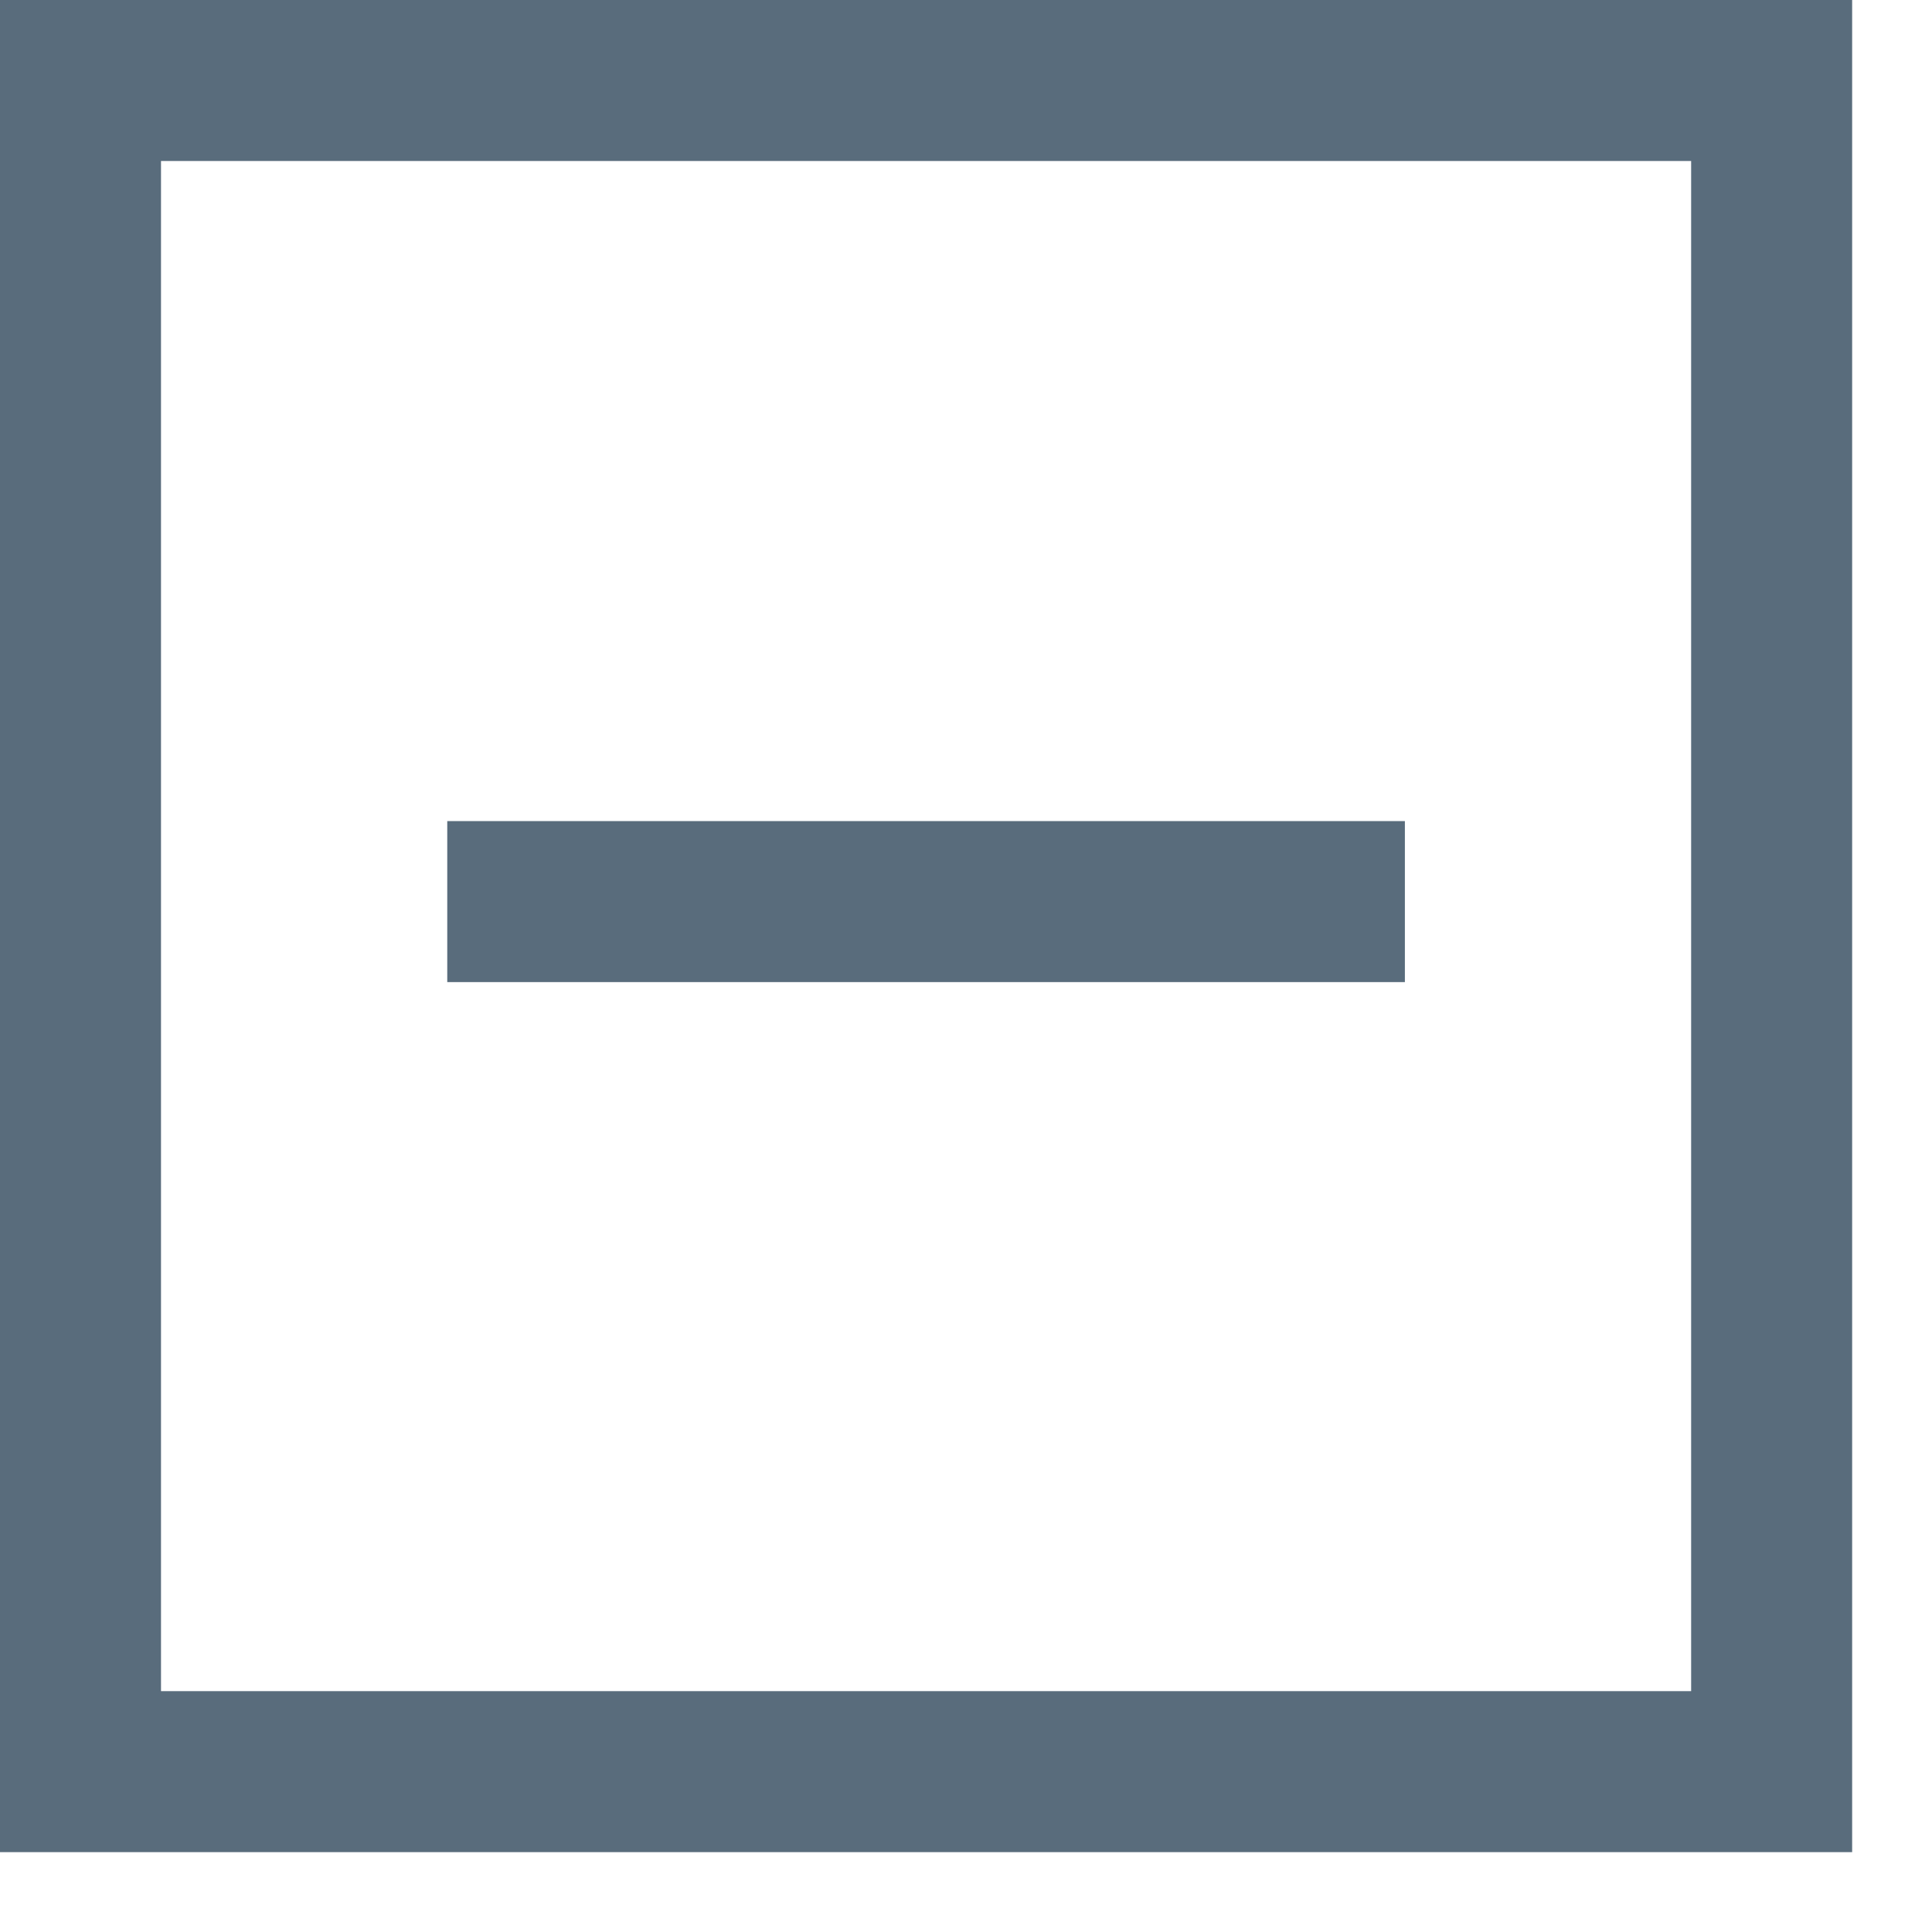 <svg width="12" height="12" viewBox="0 0 12 12" fill="none" xmlns="http://www.w3.org/2000/svg">
<rect x="0.5" y="0.5" width="10.504" height="10.504" stroke="#596C7C"/>
<line x1="2.778" y1="5.6" x2="8.726" y2="5.6" stroke="#596C7C"/>
</svg>
